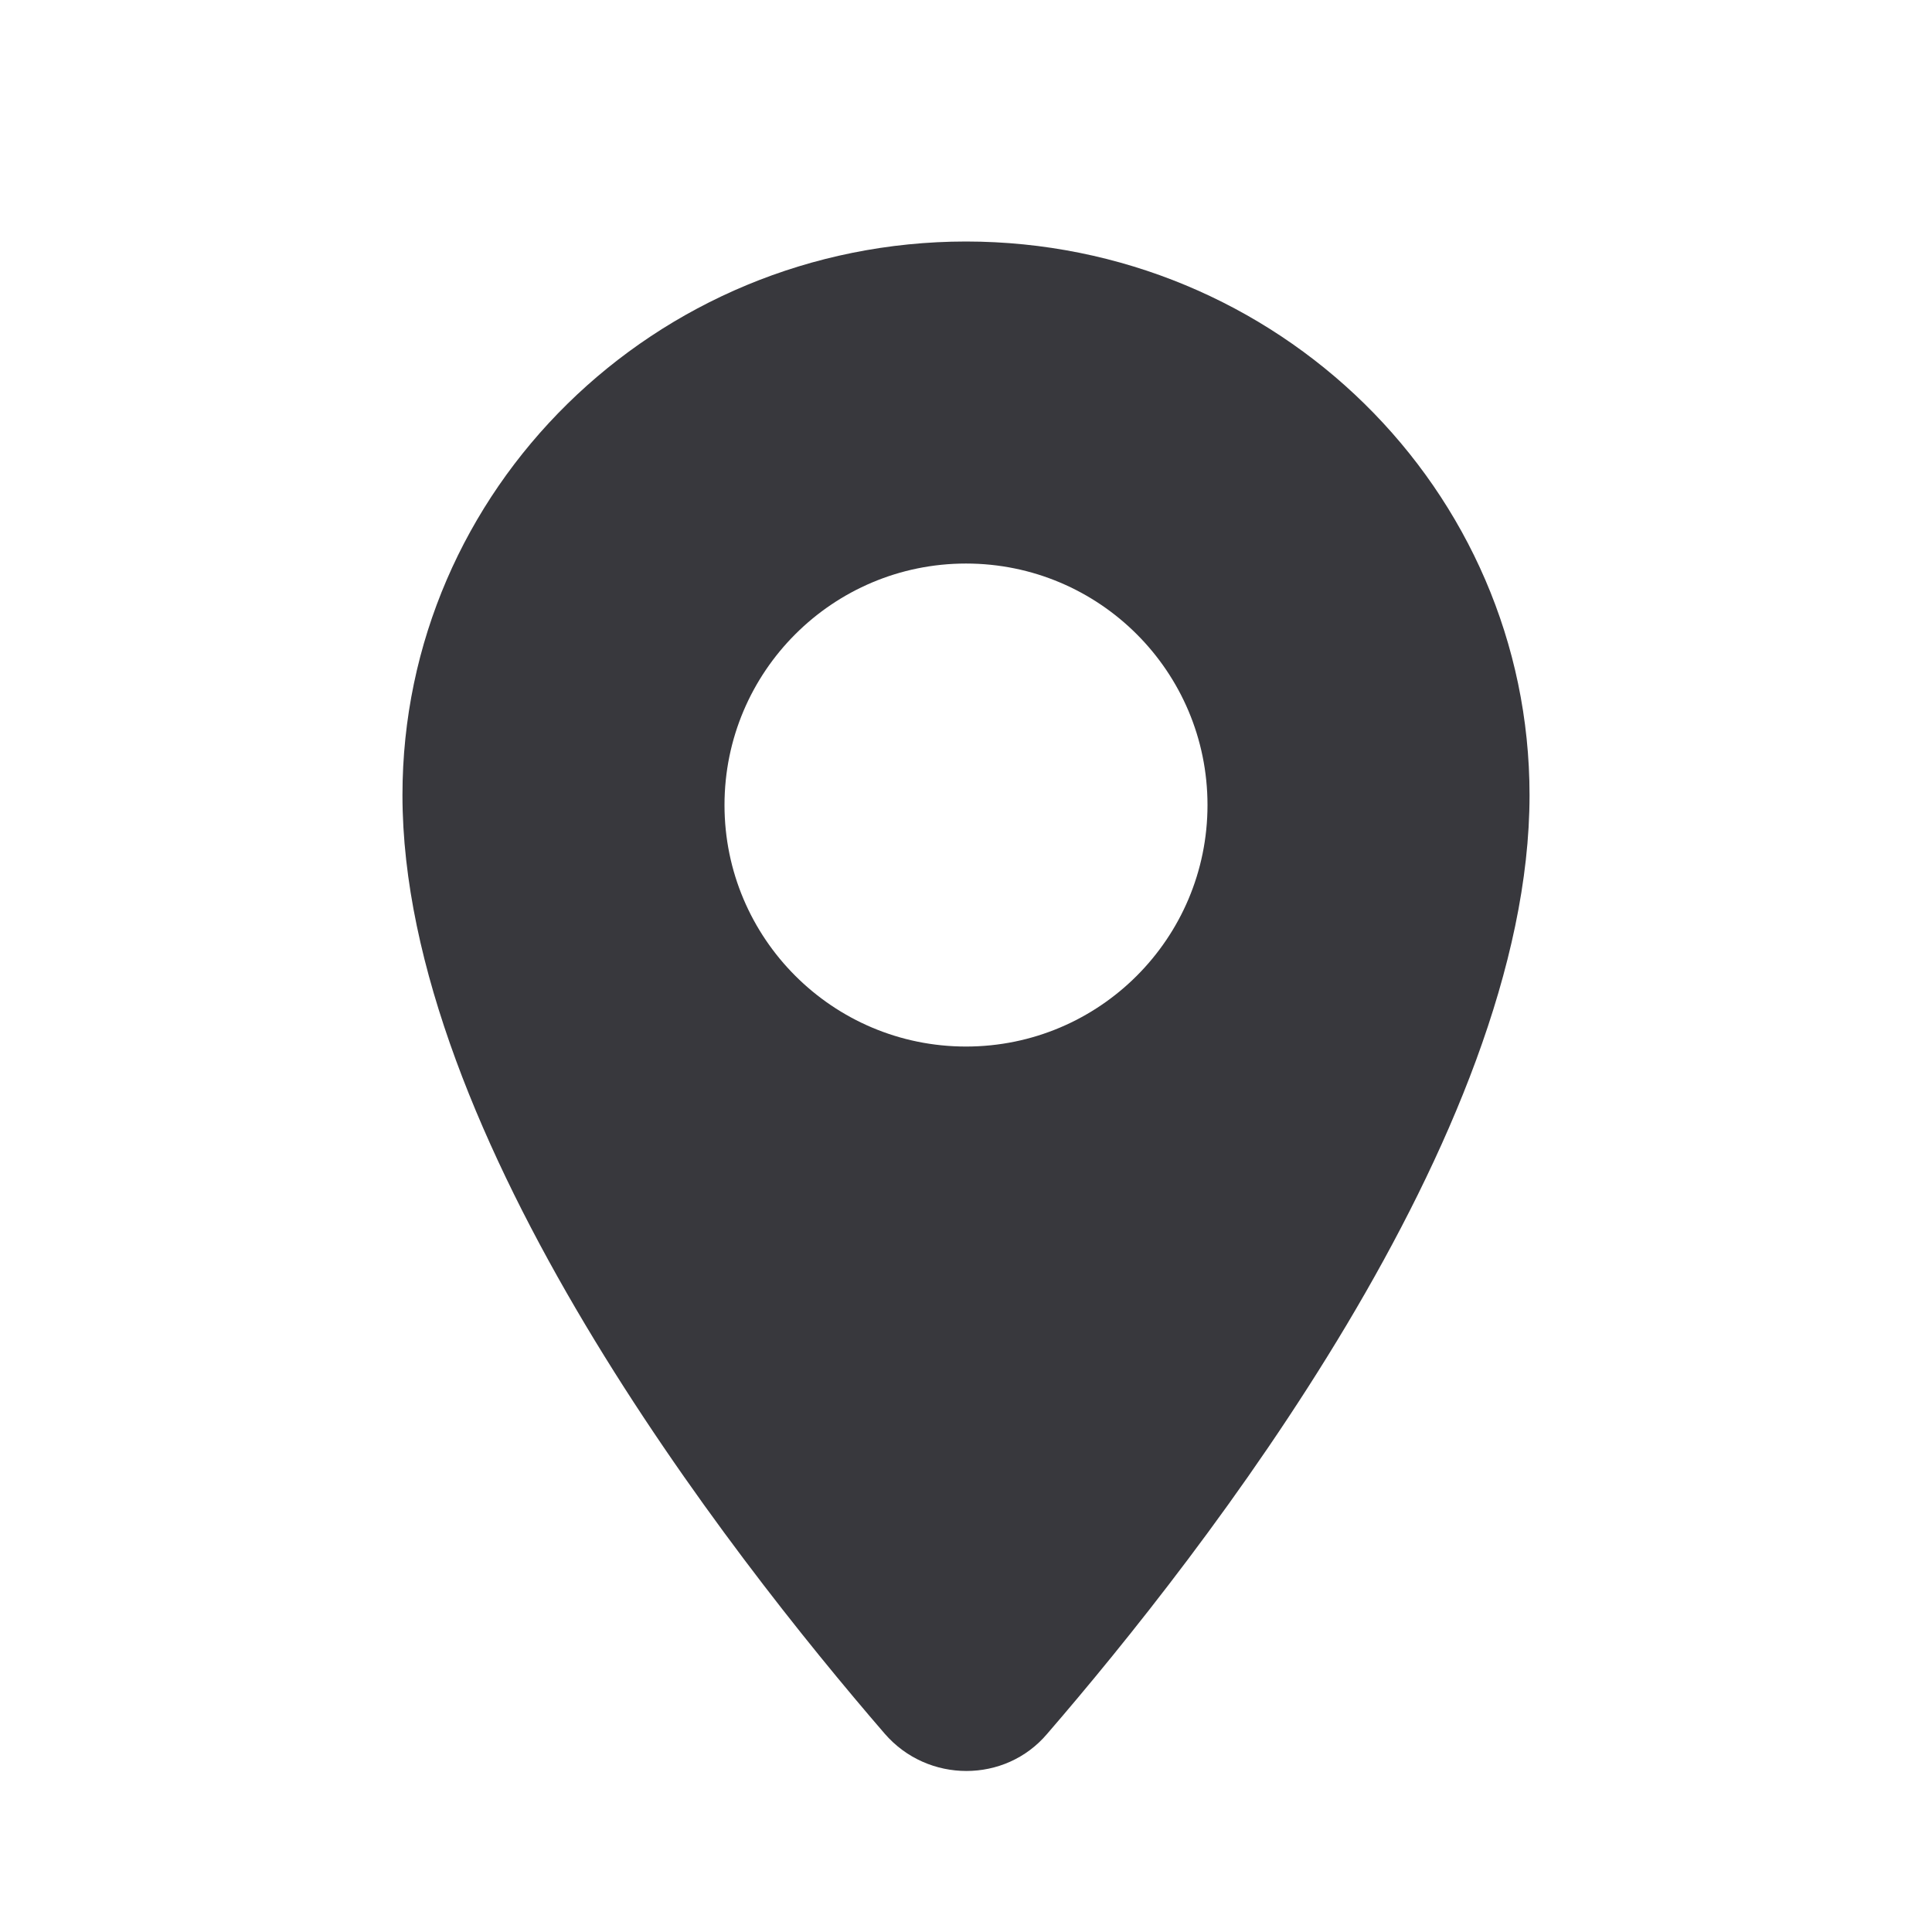 <svg width="16" height="16" viewBox="0 0 16 16" fill="none" xmlns="http://www.w3.org/2000/svg">
<path fill-rule="evenodd" clip-rule="evenodd" d="M3.333 6.585C3.333 4.054 5.422 2.002 8 2C10.578 2.002 12.667 4.054 12.667 6.585C12.667 9.407 9.962 12.865 8.672 14.359C8.325 14.769 7.684 14.769 7.328 14.359C6.038 12.865 3.333 9.407 3.333 6.585ZM8 2C8.002 2 8.003 2 8.005 2H7.996C7.997 2 7.999 2 8 2ZM10 6.667C10 7.771 9.105 8.667 8 8.667C6.896 8.667 6 7.771 6 6.667C6 5.562 6.896 4.667 8 4.667C9.105 4.667 10 5.562 10 6.667Z" fill="#38383D"/>
</svg>
